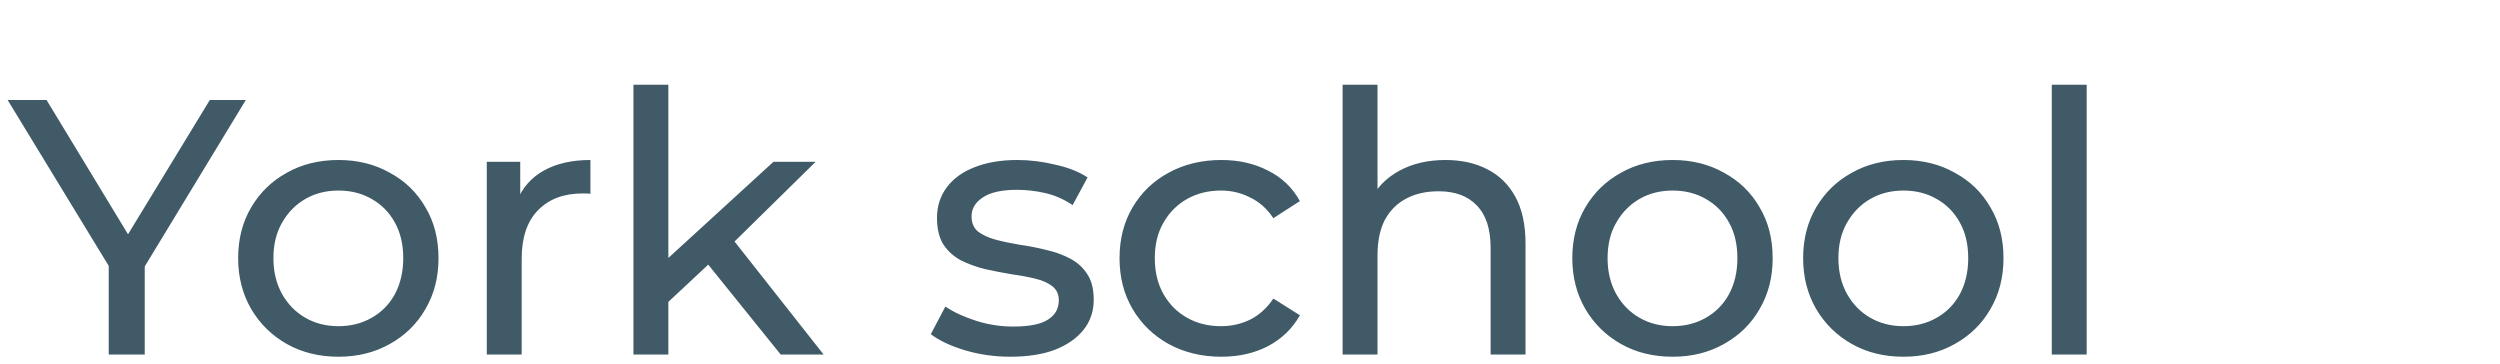 <svg width="275" height="40" viewBox="0 0 275 40" fill="none" xmlns="http://www.w3.org/2000/svg">
<path d="M11.96 39V28.28L12.88 30.76L0.84 11H5.12L15.24 27.68H12.92L23.08 11H27.04L15.04 30.76L15.92 28.28V39H11.96ZM37.236 39.24C35.102 39.24 33.209 38.773 31.556 37.84C29.902 36.907 28.596 35.627 27.636 34C26.676 32.347 26.196 30.48 26.196 28.4C26.196 26.293 26.676 24.427 27.636 22.8C28.596 21.173 29.902 19.907 31.556 19C33.209 18.067 35.102 17.6 37.236 17.6C39.342 17.6 41.222 18.067 42.876 19C44.556 19.907 45.862 21.173 46.796 22.8C47.756 24.4 48.236 26.267 48.236 28.4C48.236 30.507 47.756 32.373 46.796 34C45.862 35.627 44.556 36.907 42.876 37.84C41.222 38.773 39.342 39.24 37.236 39.24ZM37.236 35.88C38.596 35.88 39.809 35.573 40.876 34.96C41.969 34.347 42.822 33.48 43.436 32.36C44.049 31.213 44.356 29.893 44.356 28.4C44.356 26.88 44.049 25.573 43.436 24.48C42.822 23.36 41.969 22.493 40.876 21.88C39.809 21.267 38.596 20.96 37.236 20.96C35.876 20.96 34.662 21.267 33.596 21.88C32.529 22.493 31.676 23.36 31.036 24.48C30.396 25.573 30.076 26.88 30.076 28.4C30.076 29.893 30.396 31.213 31.036 32.36C31.676 33.48 32.529 34.347 33.596 34.96C34.662 35.573 35.876 35.88 37.236 35.88ZM53.546 39V17.8H57.226V23.56L56.866 22.12C57.453 20.653 58.44 19.533 59.826 18.76C61.213 17.987 62.92 17.6 64.946 17.6V21.32C64.786 21.293 64.626 21.28 64.466 21.28C64.333 21.28 64.2 21.28 64.066 21.28C62.013 21.28 60.386 21.893 59.186 23.12C57.986 24.347 57.386 26.12 57.386 28.44V39H53.546ZM72.799 33.88L72.879 28.96L85.079 17.8H89.719L80.359 27L78.279 28.76L72.799 33.88ZM69.679 39V9.32H73.519V39H69.679ZM85.879 39L77.559 28.68L80.039 25.6L90.599 39H85.879ZM111.15 39.24C109.39 39.24 107.71 39 106.11 38.52C104.536 38.04 103.296 37.453 102.39 36.76L103.99 33.72C104.896 34.333 106.016 34.853 107.35 35.28C108.683 35.707 110.043 35.92 111.43 35.92C113.216 35.92 114.496 35.667 115.27 35.16C116.07 34.653 116.47 33.947 116.47 33.04C116.47 32.373 116.23 31.853 115.75 31.48C115.27 31.107 114.63 30.827 113.83 30.64C113.056 30.453 112.19 30.293 111.23 30.16C110.27 30 109.31 29.813 108.35 29.6C107.39 29.36 106.51 29.04 105.71 28.64C104.91 28.213 104.27 27.64 103.79 26.92C103.31 26.173 103.07 25.187 103.07 23.96C103.07 22.68 103.43 21.56 104.15 20.6C104.87 19.64 105.883 18.907 107.19 18.4C108.523 17.867 110.096 17.6 111.91 17.6C113.296 17.6 114.696 17.773 116.11 18.12C117.55 18.44 118.723 18.907 119.63 19.52L117.99 22.56C117.03 21.92 116.03 21.48 114.99 21.24C113.95 21 112.91 20.88 111.87 20.88C110.19 20.88 108.936 21.16 108.11 21.72C107.283 22.253 106.87 22.947 106.87 23.8C106.87 24.52 107.11 25.08 107.59 25.48C108.096 25.853 108.736 26.147 109.51 26.36C110.31 26.573 111.19 26.76 112.15 26.92C113.11 27.053 114.07 27.24 115.03 27.48C115.99 27.693 116.856 28 117.63 28.4C118.43 28.8 119.07 29.36 119.55 30.08C120.056 30.8 120.31 31.76 120.31 32.96C120.31 34.24 119.936 35.347 119.19 36.28C118.443 37.213 117.39 37.947 116.03 38.48C114.67 38.987 113.043 39.24 111.15 39.24ZM134.349 39.24C132.189 39.24 130.255 38.773 128.549 37.84C126.869 36.907 125.549 35.627 124.589 34C123.629 32.373 123.149 30.507 123.149 28.4C123.149 26.293 123.629 24.427 124.589 22.8C125.549 21.173 126.869 19.907 128.549 19C130.255 18.067 132.189 17.6 134.349 17.6C136.269 17.6 137.975 17.987 139.469 18.76C140.989 19.507 142.162 20.627 142.989 22.12L140.069 24C139.375 22.96 138.522 22.2 137.509 21.72C136.522 21.213 135.455 20.96 134.309 20.96C132.922 20.96 131.682 21.267 130.589 21.88C129.495 22.493 128.629 23.36 127.989 24.48C127.349 25.573 127.029 26.88 127.029 28.4C127.029 29.92 127.349 31.24 127.989 32.36C128.629 33.48 129.495 34.347 130.589 34.96C131.682 35.573 132.922 35.88 134.309 35.88C135.455 35.88 136.522 35.64 137.509 35.16C138.522 34.653 139.375 33.88 140.069 32.84L142.989 34.68C142.162 36.147 140.989 37.28 139.469 38.08C137.975 38.853 136.269 39.24 134.349 39.24ZM159.007 17.6C160.74 17.6 162.26 17.933 163.567 18.6C164.9 19.267 165.94 20.28 166.687 21.64C167.434 23 167.807 24.72 167.807 26.8V39H163.967V27.24C163.967 25.187 163.46 23.64 162.447 22.6C161.46 21.56 160.06 21.04 158.247 21.04C156.887 21.04 155.7 21.307 154.687 21.84C153.674 22.373 152.887 23.16 152.327 24.2C151.794 25.24 151.527 26.533 151.527 28.08V39H147.687V9.32H151.527V23.52L150.767 22C151.46 20.613 152.527 19.533 153.967 18.76C155.407 17.987 157.087 17.6 159.007 17.6ZM183.993 39.24C181.86 39.24 179.967 38.773 178.313 37.84C176.66 36.907 175.353 35.627 174.393 34C173.433 32.347 172.953 30.48 172.953 28.4C172.953 26.293 173.433 24.427 174.393 22.8C175.353 21.173 176.66 19.907 178.313 19C179.967 18.067 181.86 17.6 183.993 17.6C186.1 17.6 187.98 18.067 189.633 19C191.313 19.907 192.62 21.173 193.553 22.8C194.513 24.4 194.993 26.267 194.993 28.4C194.993 30.507 194.513 32.373 193.553 34C192.62 35.627 191.313 36.907 189.633 37.84C187.98 38.773 186.1 39.24 183.993 39.24ZM183.993 35.88C185.353 35.88 186.567 35.573 187.633 34.96C188.727 34.347 189.58 33.48 190.193 32.36C190.807 31.213 191.113 29.893 191.113 28.4C191.113 26.88 190.807 25.573 190.193 24.48C189.58 23.36 188.727 22.493 187.633 21.88C186.567 21.267 185.353 20.96 183.993 20.96C182.633 20.96 181.42 21.267 180.353 21.88C179.287 22.493 178.433 23.36 177.793 24.48C177.153 25.573 176.833 26.88 176.833 28.4C176.833 29.893 177.153 31.213 177.793 32.36C178.433 33.48 179.287 34.347 180.353 34.96C181.42 35.573 182.633 35.88 183.993 35.88ZM209.384 39.24C207.251 39.24 205.357 38.773 203.704 37.84C202.051 36.907 200.744 35.627 199.784 34C198.824 32.347 198.344 30.48 198.344 28.4C198.344 26.293 198.824 24.427 199.784 22.8C200.744 21.173 202.051 19.907 203.704 19C205.357 18.067 207.251 17.6 209.384 17.6C211.491 17.6 213.371 18.067 215.024 19C216.704 19.907 218.011 21.173 218.944 22.8C219.904 24.4 220.384 26.267 220.384 28.4C220.384 30.507 219.904 32.373 218.944 34C218.011 35.627 216.704 36.907 215.024 37.84C213.371 38.773 211.491 39.24 209.384 39.24ZM209.384 35.88C210.744 35.88 211.957 35.573 213.024 34.96C214.117 34.347 214.971 33.48 215.584 32.36C216.197 31.213 216.504 29.893 216.504 28.4C216.504 26.88 216.197 25.573 215.584 24.48C214.971 23.36 214.117 22.493 213.024 21.88C211.957 21.267 210.744 20.96 209.384 20.96C208.024 20.96 206.811 21.267 205.744 21.88C204.677 22.493 203.824 23.36 203.184 24.48C202.544 25.573 202.224 26.88 202.224 28.4C202.224 29.893 202.544 31.213 203.184 32.36C203.824 33.48 204.677 34.347 205.744 34.96C206.811 35.573 208.024 35.88 209.384 35.88ZM225.695 39V9.32H229.535V39H225.695Z" fill="#405A67"/>
</svg>
